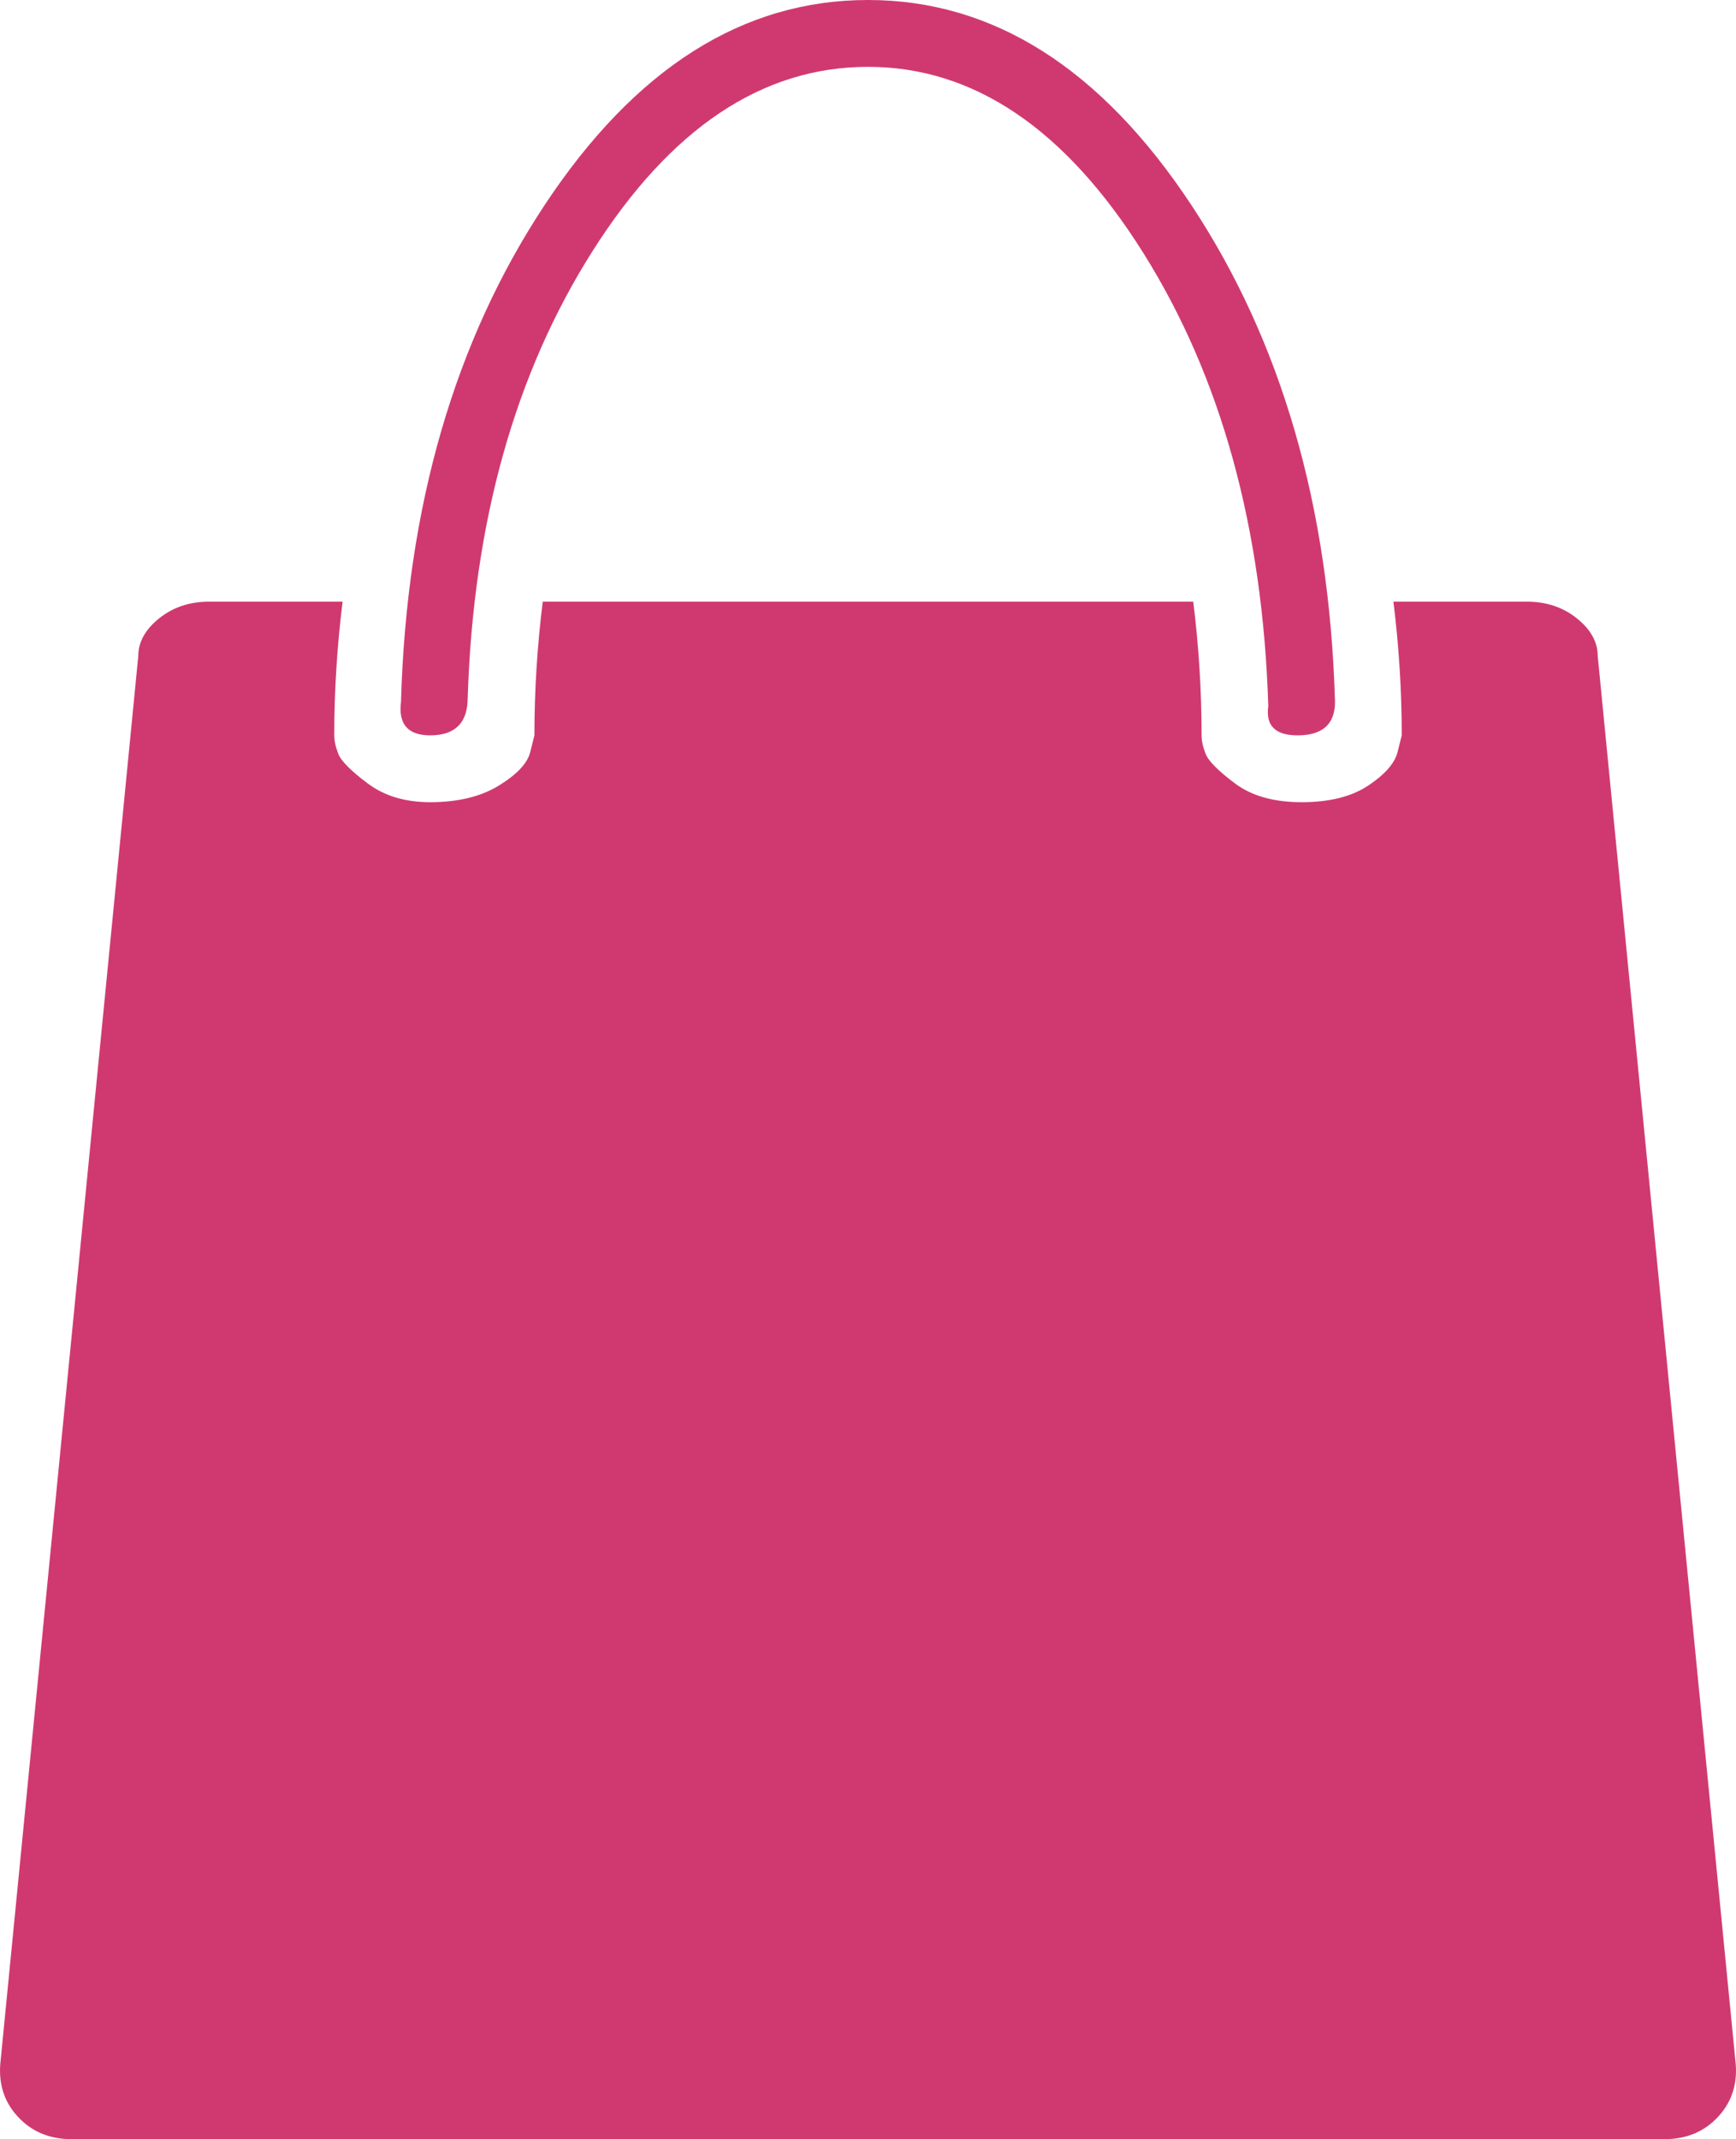 <svg width="82" height="101" viewBox="0 0 82 101" fill="none" xmlns="http://www.w3.org/2000/svg">
<path d="M75.468 30.971L81.967 97.252C82.099 98.304 81.836 99.192 81.179 99.915C80.523 100.638 79.669 101 78.619 101H3.381C2.331 101 1.477 100.638 0.821 99.915C0.164 99.192 -0.098 98.304 0.033 97.252L6.532 30.971C6.532 30.313 6.861 29.721 7.517 29.195C8.174 28.669 8.962 28.406 9.881 28.406H16.183C15.921 30.51 15.789 32.615 15.789 34.719C15.789 34.982 15.855 35.278 15.986 35.606C16.118 35.935 16.577 36.395 17.365 36.987C18.153 37.579 19.138 37.875 20.32 37.875C21.633 37.875 22.716 37.612 23.569 37.086C24.423 36.56 24.915 36.034 25.046 35.508L25.243 34.719C25.243 32.615 25.375 30.51 25.637 28.406H56.363C56.625 30.51 56.757 32.615 56.757 34.719C56.757 34.982 56.822 35.278 56.954 35.606C57.085 35.935 57.544 36.395 58.332 36.987C59.12 37.579 60.17 37.875 61.484 37.875C62.797 37.875 63.847 37.612 64.635 37.086C65.423 36.56 65.882 36.034 66.014 35.508L66.211 34.719C66.211 32.615 66.079 30.51 65.817 28.406H72.119C73.038 28.406 73.826 28.669 74.483 29.195C75.139 29.721 75.468 30.313 75.468 30.971ZM20.32 34.719C19.269 34.719 18.809 34.193 18.941 33.141C19.203 23.935 21.468 16.11 25.736 9.666C30.003 3.222 35.091 0 41 0C46.909 0 51.997 3.222 56.264 9.666C60.532 16.11 62.797 23.935 63.059 33.141C63.059 34.193 62.468 34.719 61.287 34.719C60.236 34.719 59.777 34.258 59.908 33.338C59.645 24.921 57.676 17.787 53.999 11.935C50.323 6.082 45.99 3.156 41 3.156C36.01 3.156 31.677 6.049 28.001 11.836C24.324 17.622 22.355 24.658 22.092 32.943C22.092 34.127 21.501 34.719 20.32 34.719Z" fill="#D03970"/>
</svg>
